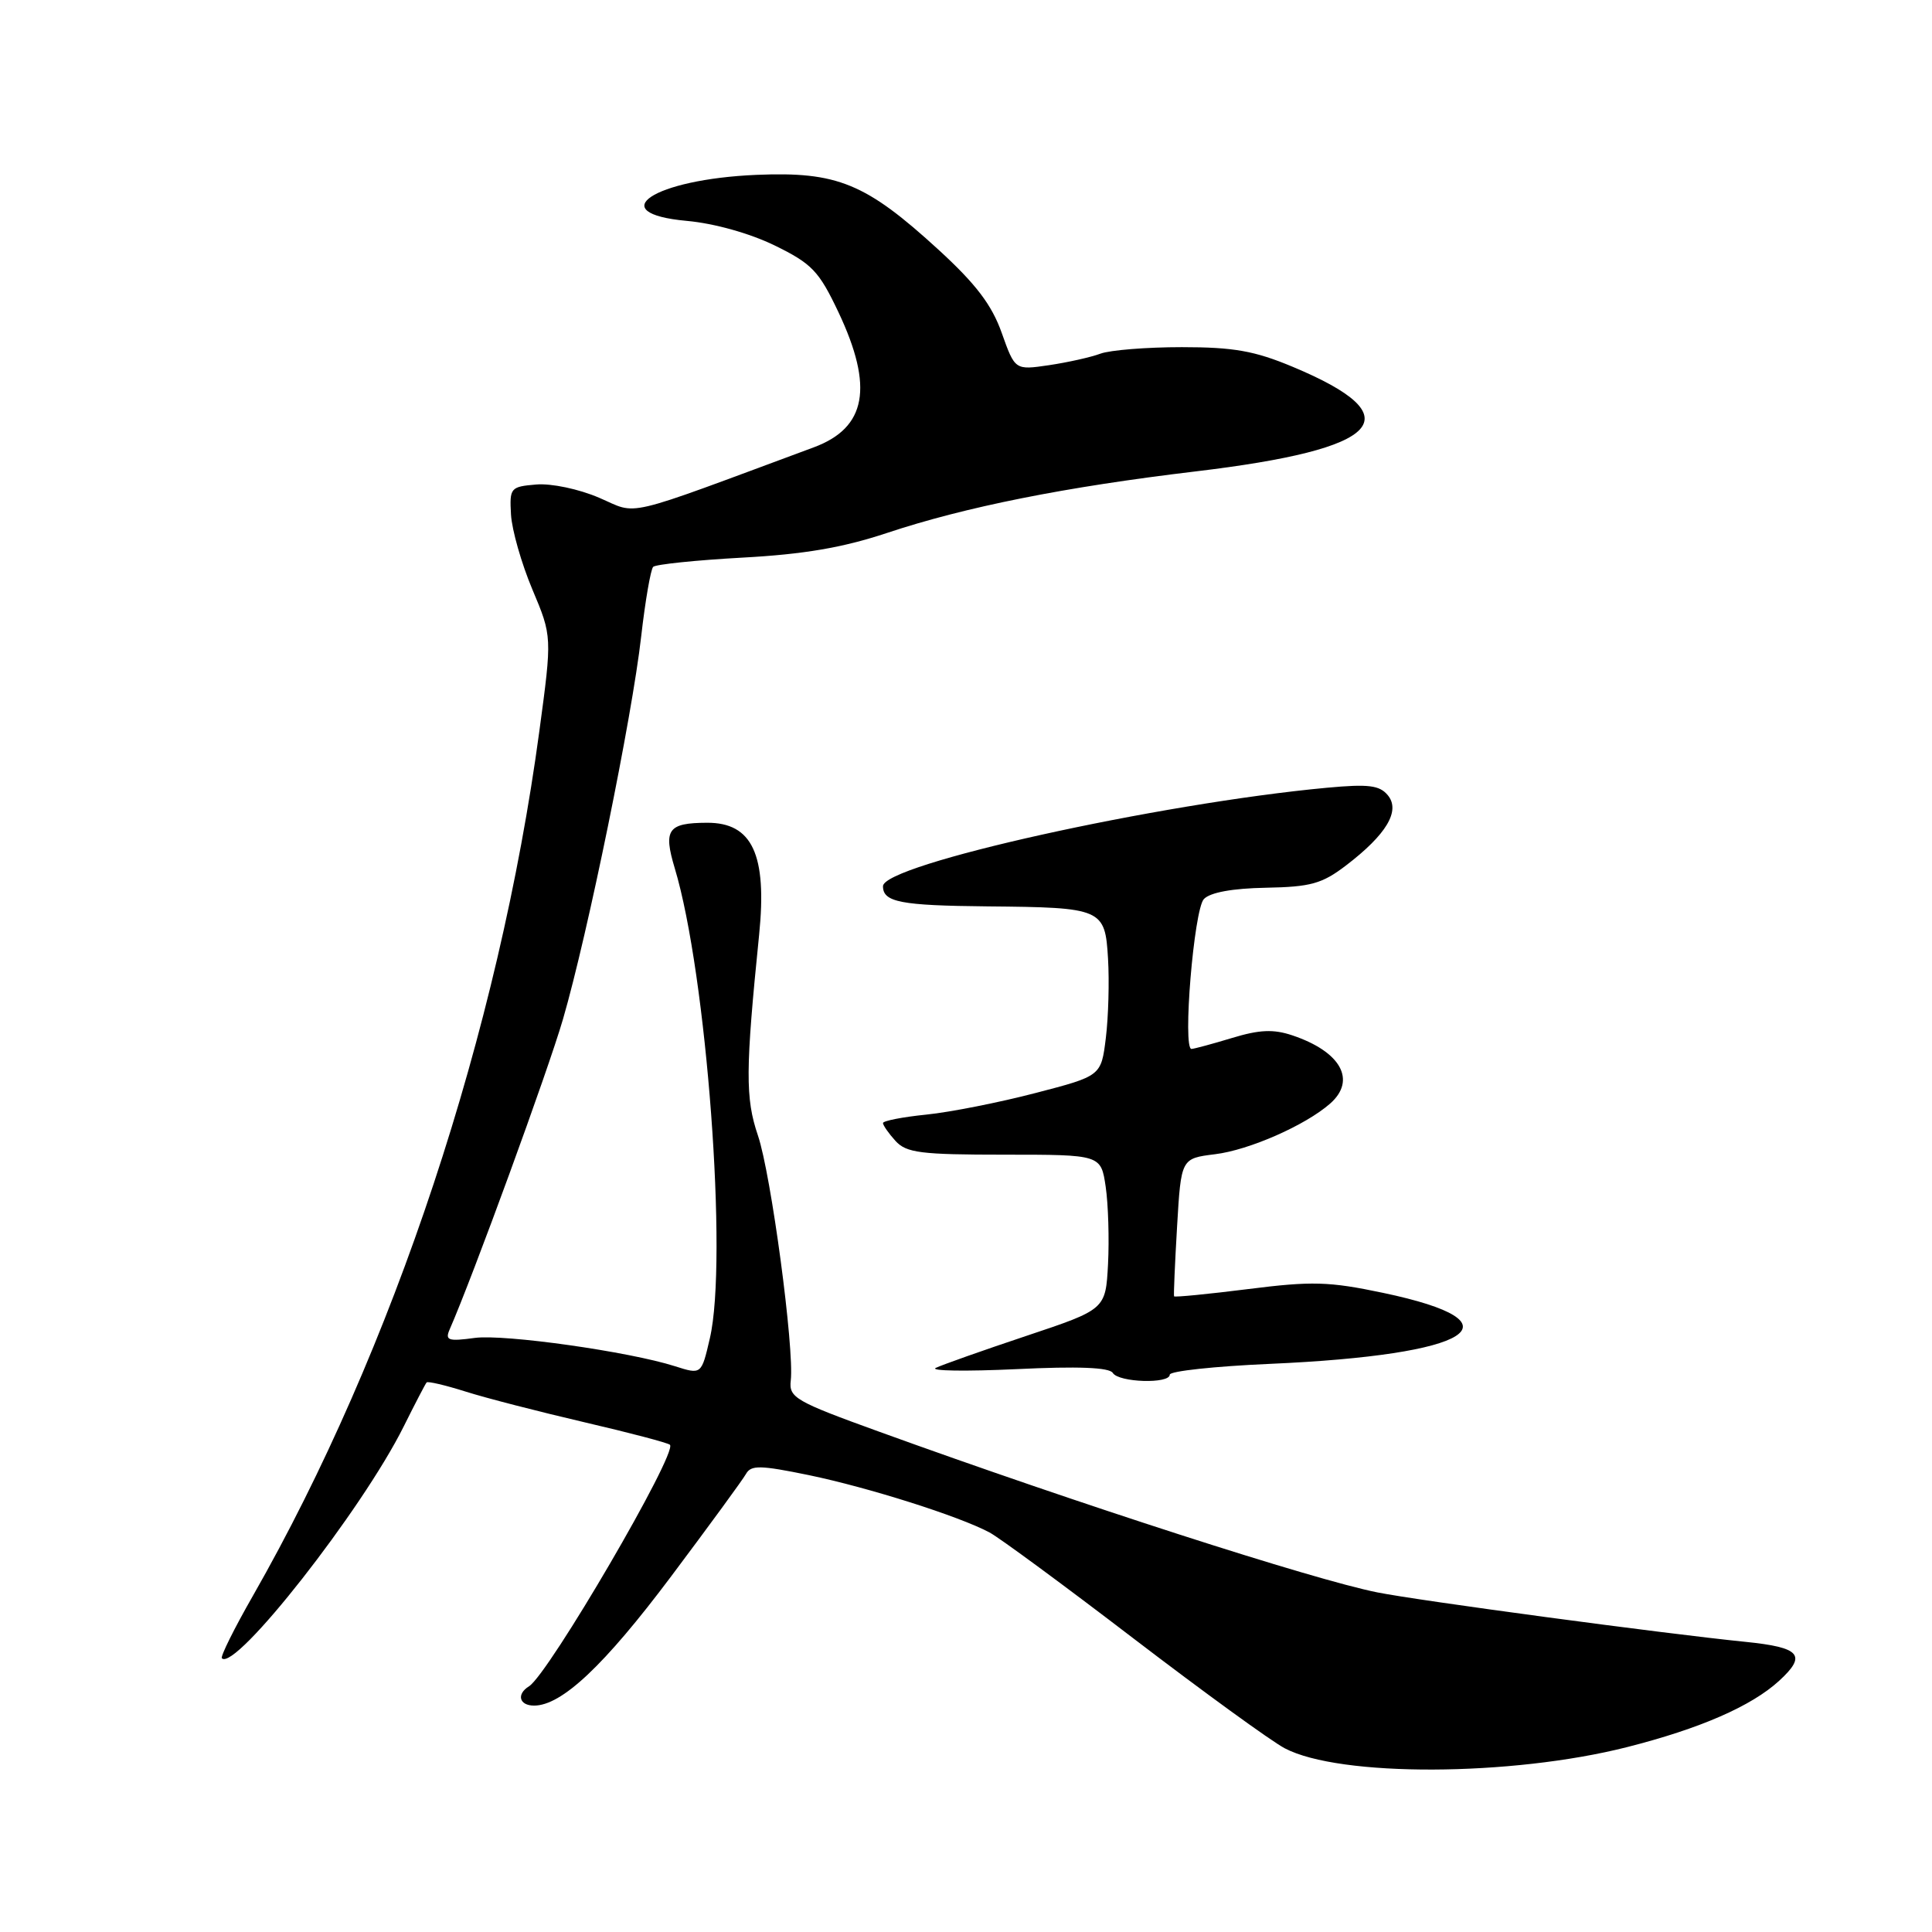<?xml version="1.0" encoding="UTF-8" standalone="no"?>
<!DOCTYPE svg PUBLIC "-//W3C//DTD SVG 1.1//EN" "http://www.w3.org/Graphics/SVG/1.1/DTD/svg11.dtd" >
<svg xmlns="http://www.w3.org/2000/svg" xmlns:xlink="http://www.w3.org/1999/xlink" version="1.1" viewBox="0 0 256 256">
 <g >
 <path fill="currentColor"
d=" M 215.60 231.50 C 225.28 229.04 232.07 226.08 235.75 222.71 C 239.46 219.31 238.57 218.29 231.25 217.55 C 220.54 216.47 187.99 212.10 182.50 211.00 C 173.95 209.29 143.02 199.32 116.50 189.71 C 105.36 185.68 104.52 185.19 104.78 182.93 C 105.27 178.70 102.17 155.57 100.43 150.46 C 98.75 145.51 98.77 141.80 100.59 123.84 C 101.66 113.23 99.68 108.99 93.68 109.02 C 88.49 109.04 87.87 109.92 89.41 115.05 C 93.64 129.08 96.47 166.98 94.06 177.33 C 92.94 182.16 92.95 182.15 89.43 181.03 C 83.35 179.09 66.84 176.76 62.92 177.28 C 59.39 177.76 58.95 177.61 59.58 176.16 C 62.63 169.21 72.61 141.90 74.60 135.04 C 77.88 123.76 83.75 95.04 84.96 84.33 C 85.50 79.60 86.22 75.45 86.55 75.11 C 86.89 74.78 92.19 74.23 98.33 73.89 C 106.50 73.45 111.65 72.57 117.50 70.63 C 127.92 67.16 141.19 64.52 158.38 62.47 C 183.32 59.50 187.25 55.27 171.28 48.60 C 166.24 46.49 163.45 46.00 156.60 46.00 C 151.94 46.00 147.09 46.39 145.82 46.86 C 144.54 47.34 141.47 48.02 138.99 48.39 C 134.49 49.05 134.49 49.05 132.73 44.10 C 131.42 40.40 129.31 37.63 124.39 33.12 C 114.73 24.27 110.96 22.72 100.23 23.17 C 86.60 23.75 79.80 28.25 91.02 29.27 C 94.65 29.60 99.36 30.92 102.66 32.53 C 107.60 34.95 108.51 35.91 111.10 41.37 C 115.79 51.30 114.81 56.68 107.84 59.27 C 81.97 68.86 84.68 68.22 79.40 65.96 C 76.71 64.80 73.05 64.03 71.05 64.20 C 67.63 64.49 67.51 64.64 67.71 68.19 C 67.83 70.23 69.10 74.68 70.54 78.10 C 73.16 84.32 73.16 84.32 71.47 96.85 C 66.11 136.64 52.14 178.83 33.53 211.42 C 31.04 215.77 29.18 219.51 29.40 219.73 C 31.17 221.51 48.00 200.06 53.50 189.00 C 55.01 185.97 56.37 183.35 56.53 183.18 C 56.69 183.00 58.99 183.54 61.66 184.38 C 64.32 185.23 71.41 187.05 77.41 188.45 C 83.40 189.84 88.52 191.19 88.77 191.44 C 89.82 192.49 72.69 221.83 70.10 223.44 C 68.40 224.49 68.80 226.00 70.77 226.00 C 74.43 226.00 80.06 220.70 88.92 208.89 C 93.95 202.18 98.42 196.07 98.85 195.30 C 99.52 194.11 100.75 194.14 107.17 195.46 C 115.07 197.10 127.08 200.90 131.12 203.06 C 132.43 203.76 141.03 210.09 150.24 217.14 C 159.45 224.18 168.45 230.72 170.24 231.66 C 177.49 235.48 200.21 235.40 215.60 231.50 Z  M 155.00 182.15 C 155.00 181.68 160.96 181.04 168.25 180.72 C 195.15 179.54 201.99 175.25 183.26 171.31 C 176.09 169.80 173.84 169.74 165.38 170.81 C 160.06 171.48 155.64 171.91 155.57 171.77 C 155.50 171.62 155.68 167.45 155.97 162.50 C 156.50 153.50 156.50 153.50 161.00 152.94 C 165.52 152.39 172.99 149.10 176.25 146.23 C 179.77 143.13 177.68 139.35 171.24 137.19 C 168.74 136.35 166.89 136.43 163.24 137.54 C 160.63 138.33 158.22 138.98 157.88 138.99 C 156.67 139.01 158.20 120.52 159.52 119.13 C 160.35 118.25 163.32 117.71 167.74 117.63 C 173.68 117.52 175.18 117.10 178.35 114.68 C 183.72 110.58 185.60 107.43 183.89 105.37 C 182.80 104.05 181.33 103.87 175.83 104.38 C 153.45 106.46 117.00 114.55 117.00 117.43 C 117.00 119.54 119.35 119.99 130.83 120.10 C 146.09 120.24 146.43 120.39 146.82 127.04 C 147.00 130.04 146.87 134.76 146.53 137.53 C 145.91 142.57 145.91 142.57 137.21 144.83 C 132.42 146.08 125.91 147.37 122.75 147.69 C 119.59 148.01 117.00 148.52 117.00 148.81 C 117.00 149.10 117.74 150.17 118.65 151.17 C 120.09 152.76 121.98 153.00 133.09 153.00 C 145.88 153.00 145.88 153.00 146.51 157.25 C 146.85 159.59 146.99 164.20 146.82 167.50 C 146.50 173.50 146.50 173.50 136.00 177.01 C 130.22 178.94 124.83 180.85 124.00 181.25 C 123.17 181.66 127.96 181.73 134.64 181.42 C 142.85 181.02 147.00 181.19 147.45 181.92 C 148.23 183.19 155.00 183.40 155.00 182.15 Z "/>
</g>
</svg>